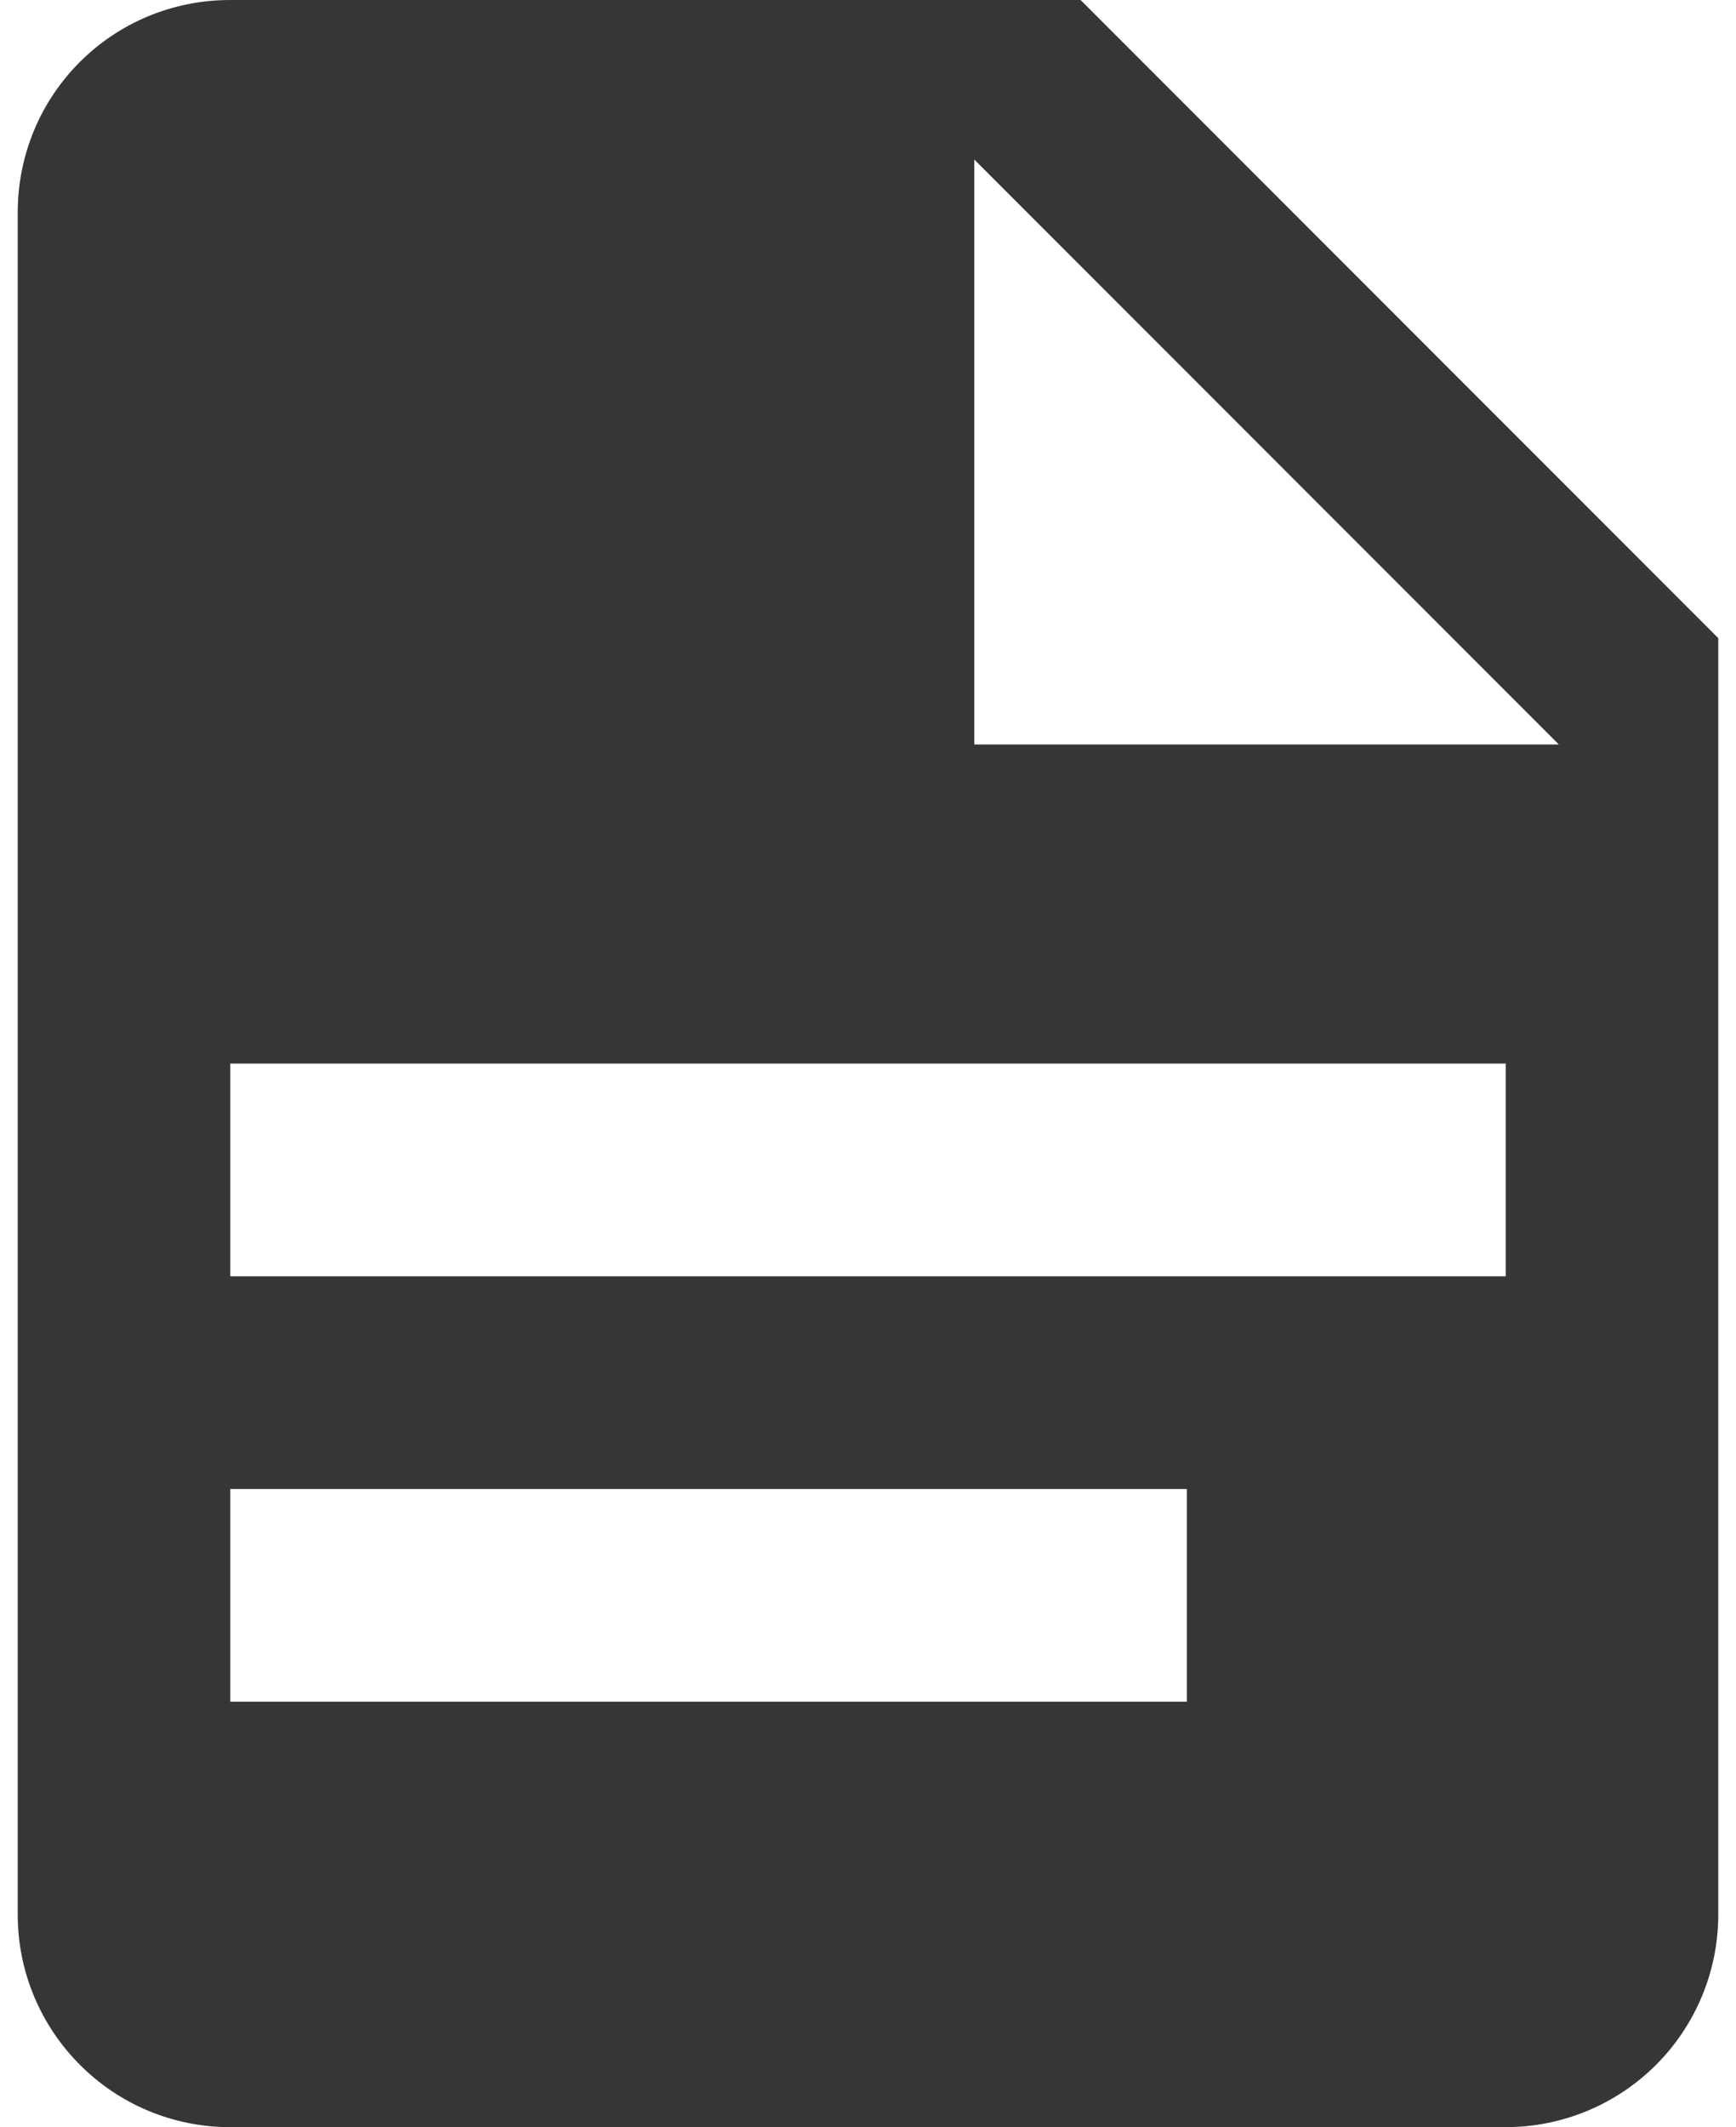 <svg width="49" height="60" viewBox="0 0 49 60" fill="none" xmlns="http://www.w3.org/2000/svg">
<path d="M27.5 21H44L27.5 4.5V21ZM6.5 0H30.5L48.5 18V54C48.5 55.591 47.868 57.117 46.743 58.243C45.617 59.368 44.091 60 42.5 60H6.5C3.17 60 0.5 57.3 0.5 54V6C0.5 2.67 3.17 0 6.5 0ZM33.5 48V42H6.5V48H33.5ZM42.5 36V30H6.5V36H42.5Z" fill="#212121" fill-opacity="0.9"/>
</svg>
